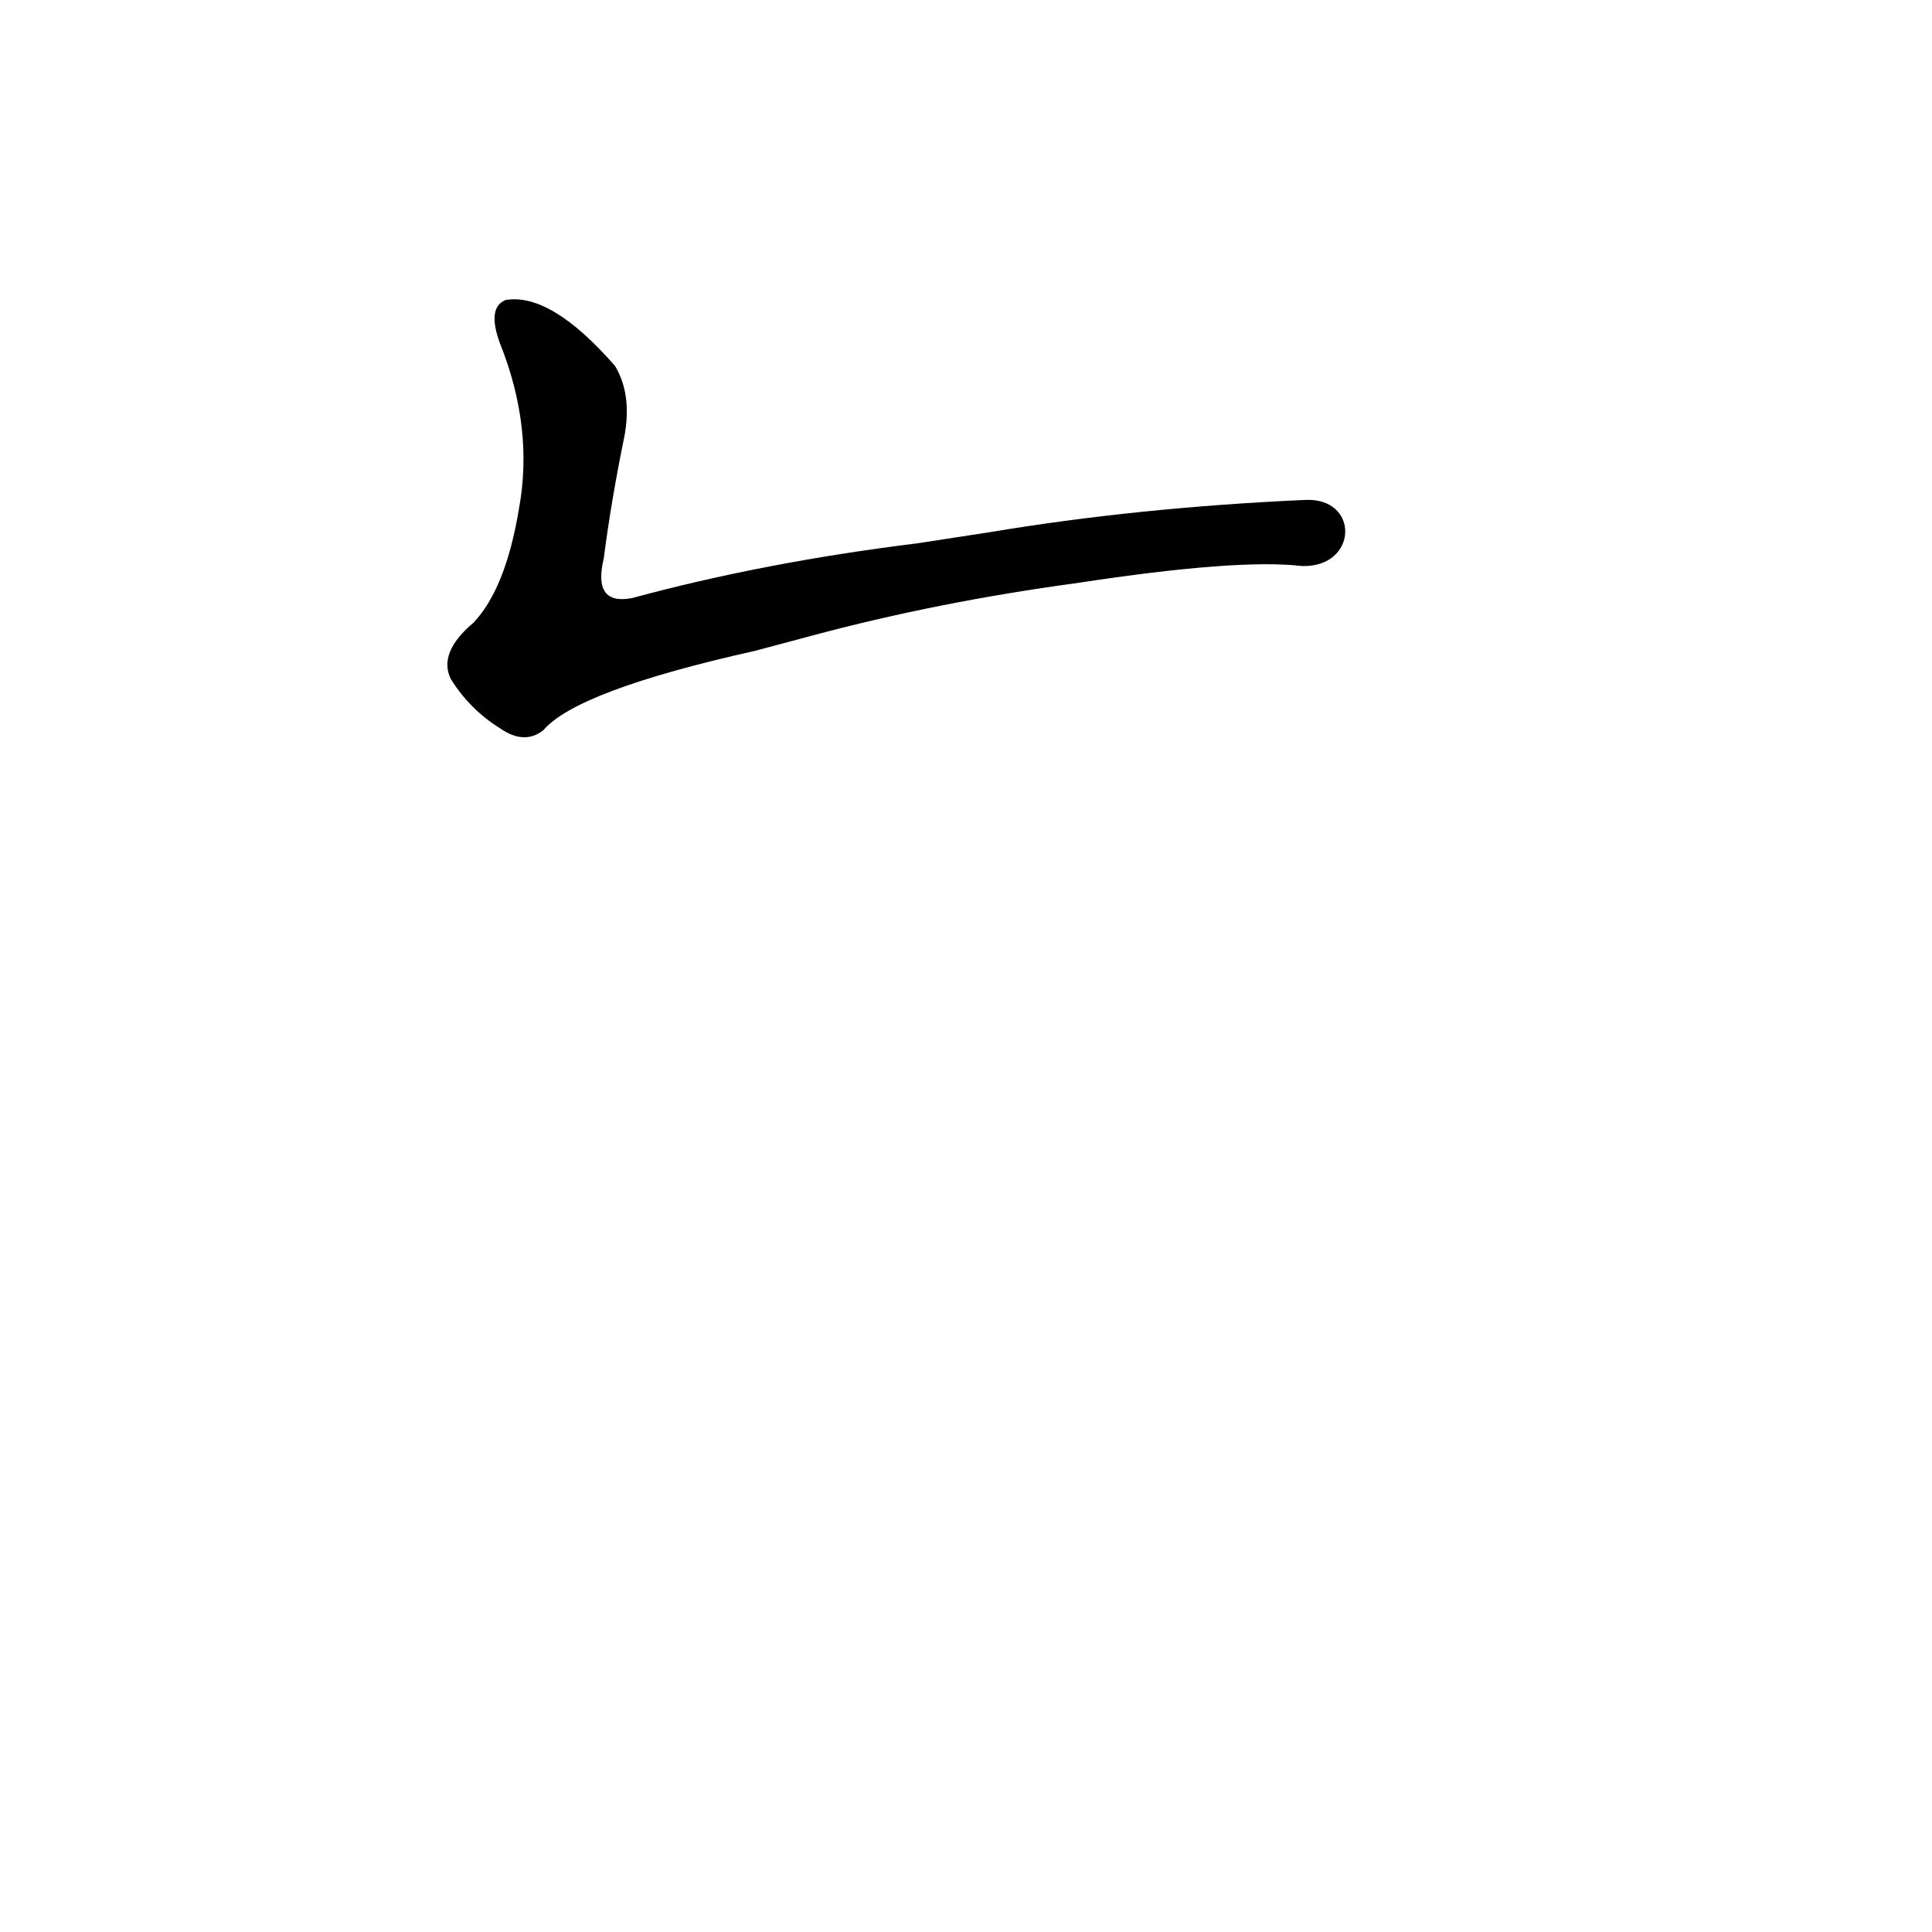 <?xml version='1.0' encoding='utf-8'?>
<svg xmlns="http://www.w3.org/2000/svg" version="1.1" viewBox="0 0 1024 1024"><g transform="scale(1, -1) translate(0, -900)"><path d="M 430 563 Q 497 581 571 591 Q 656 604 690 600 C 720 599 721 637 691 635 Q 603 631 525 618 L 486 612 Q 405 602 335 583 Q 314 579 320 604 Q 324 635 331 669 Q 335 691 326 706 Q 292 745 268 741 Q 258 737 265 718 Q 283 673 275 630 Q 268 588 251 570 Q 232 554 239 540 Q 249 524 265 514 Q 278 505 288 513 Q 306 534 400 555 L 430 563 Z" fill="black" /></g></svg>